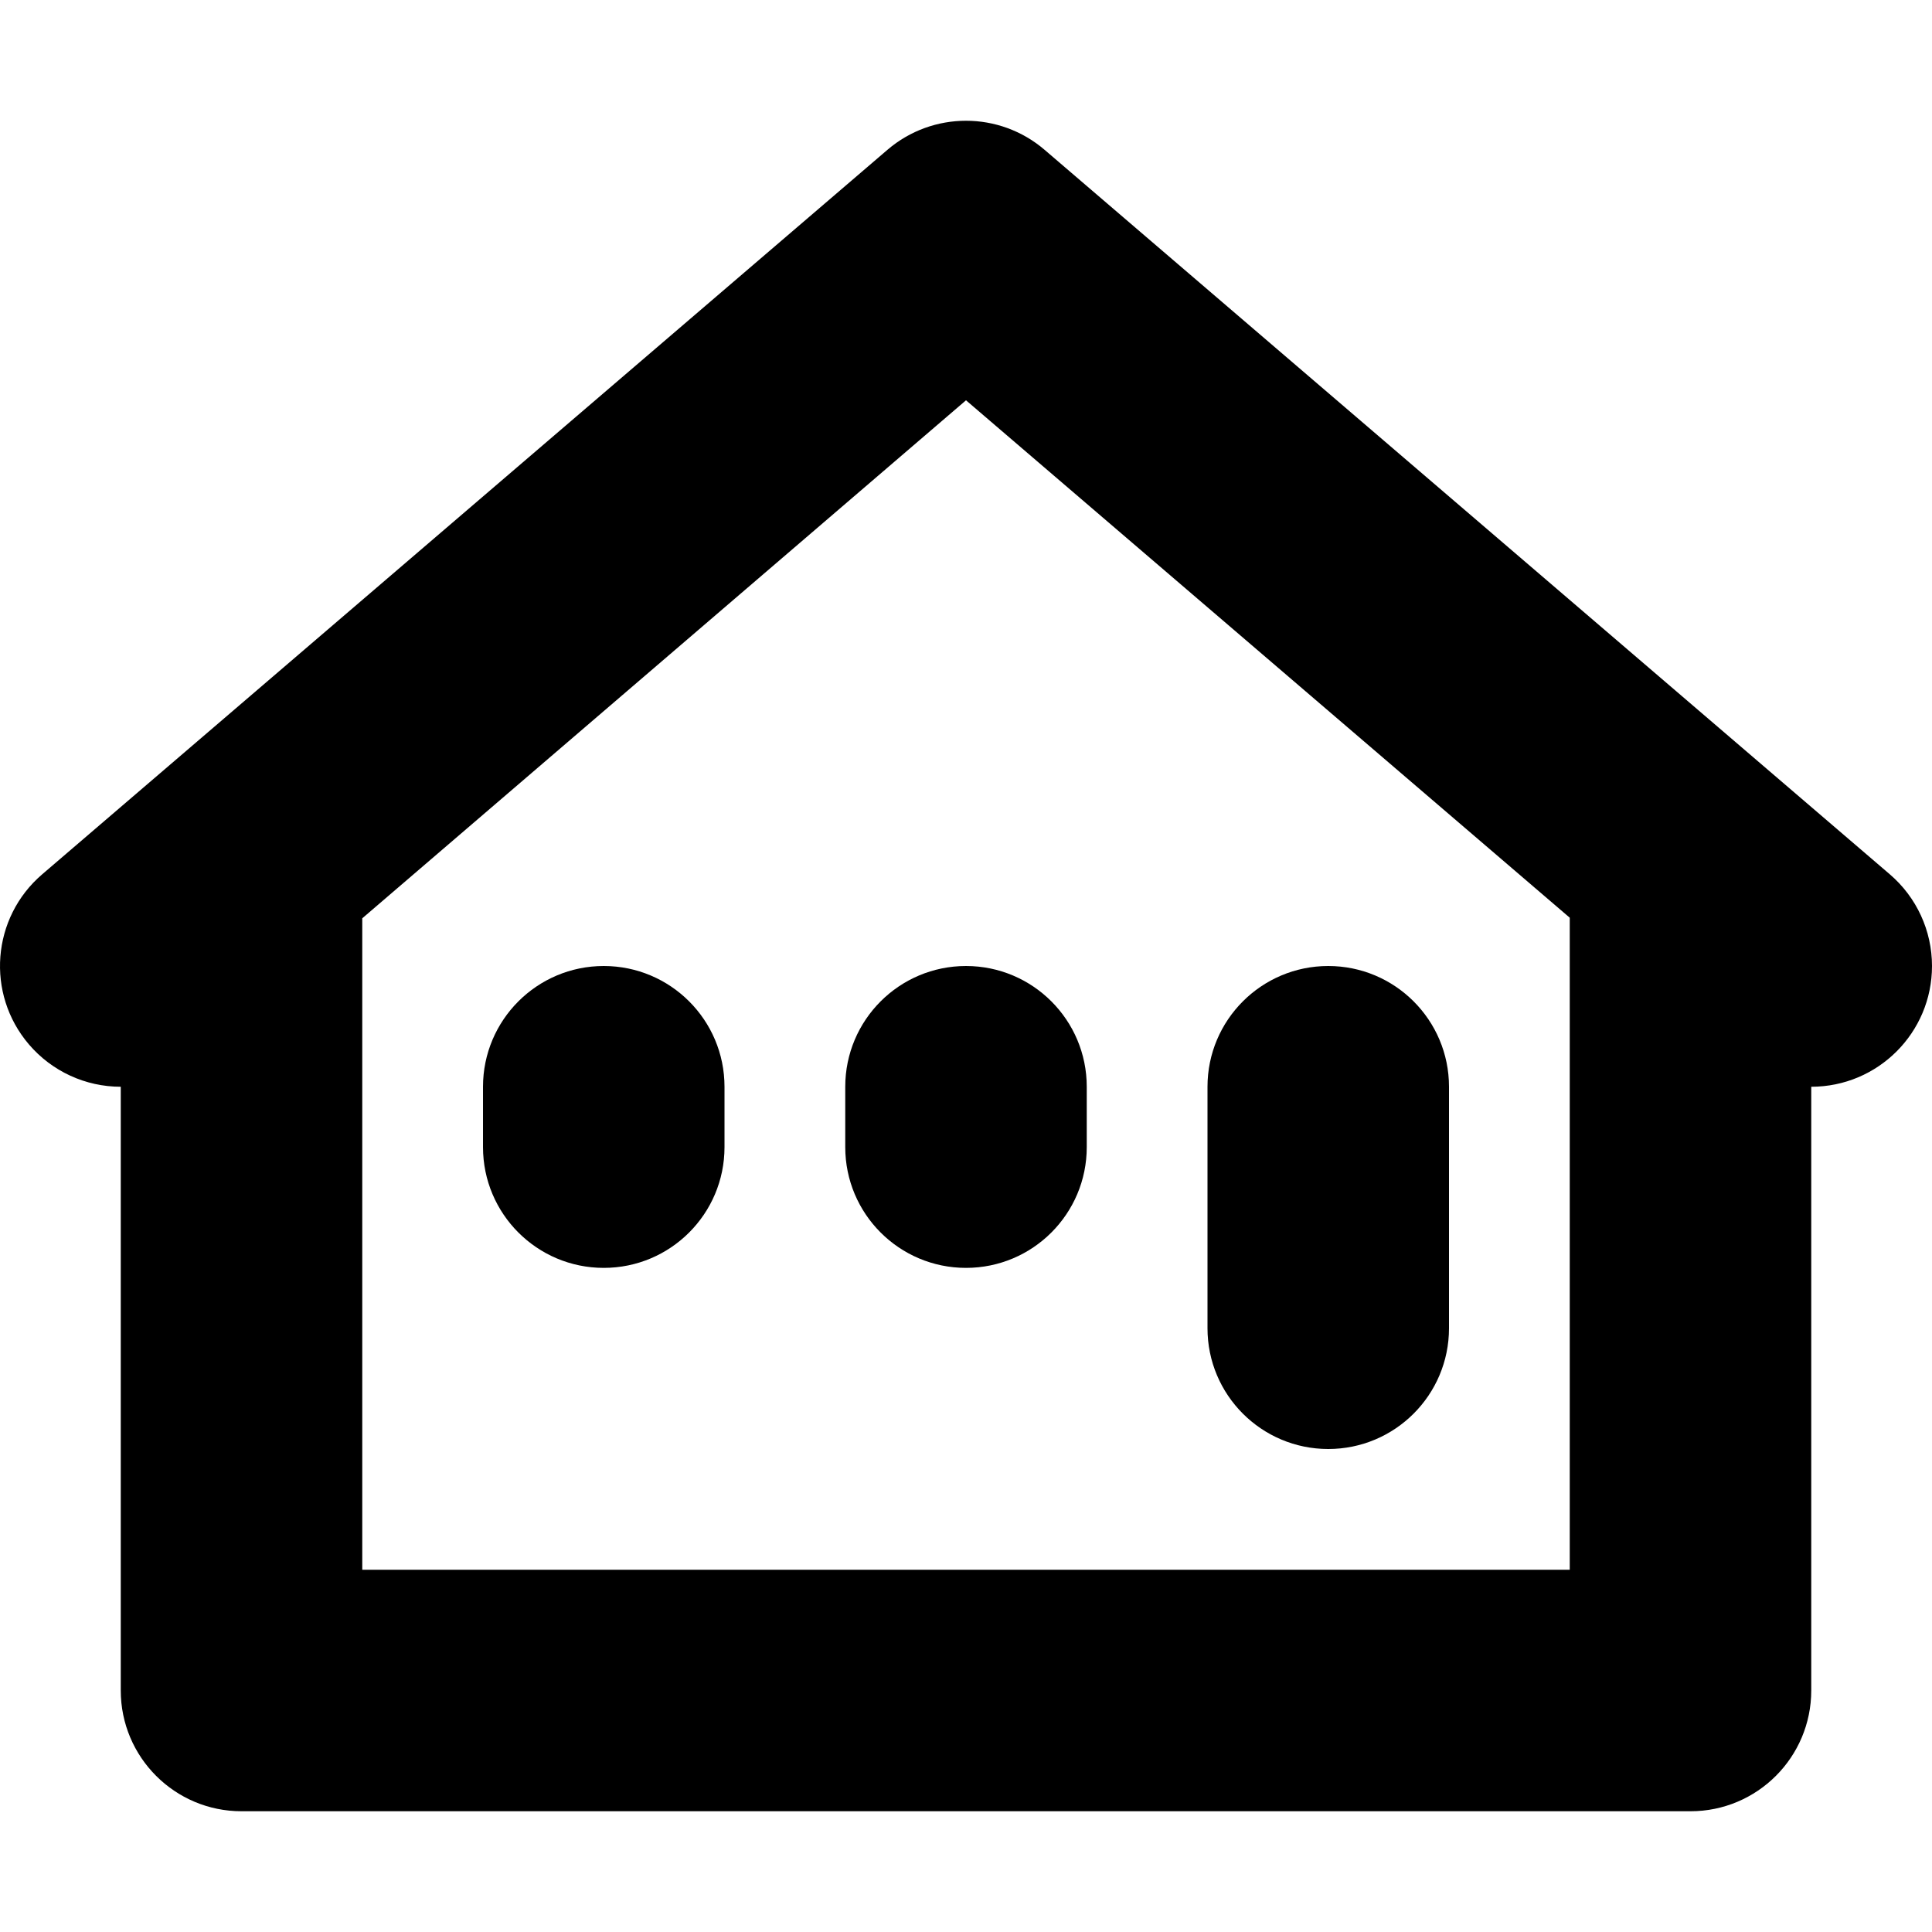 <?xml version="1.0" encoding="iso-8859-1"?>
<!-- Generator: Adobe Illustrator 19.0.0, SVG Export Plug-In . SVG Version: 6.00 Build 0)  -->
<svg version="1.1" id="Capa_1" xmlns="http://www.w3.org/2000/svg" xmlns:xlink="http://www.w3.org/1999/xlink" x="0px" y="0px"
	 viewBox="0 0 512.005 512.005" style="enable-background:new 0 0 512.005 512.005;" xml:space="preserve">
<g>
	<g>
		<path d="M500.803,231.684l-224-192c-11.975-10.243-29.625-10.243-41.6,0l-224,192C-2.228,243.17-3.806,263.37,7.681,276.801
			c6.08,7.11,14.967,11.203,24.323,11.203v160c0,17.673,14.327,32,32,32h384c17.673,0,32-14.327,32-32v-160
			c17.673,0.001,32.001-14.324,32.002-31.998C512.006,246.651,507.913,237.764,500.803,231.684z M416.003,416.004h-320v-172.64
			l160-137.28l160,137.12V416.004z"/>
	</g>
</g>
<g>
	<g>
		<path d="M160.003,256.004c-17.673,0-32,14.327-32,32v16c0,17.673,14.327,32,32,32s32-14.327,32-32v-16
			C192.003,270.331,177.676,256.004,160.003,256.004z"/>
	</g>
</g>
<g>
	<g>
		<path d="M256.003,256.004c-17.673,0-32,14.327-32,32v16c0,17.673,14.327,32,32,32c17.673,0,32-14.327,32-32v-16
			C288.003,270.331,273.676,256.004,256.003,256.004z"/>
	</g>
</g>
<g>
	<g>
		<path d="M352.003,256.004c-17.673,0-32,14.327-32,32v64c0,17.673,14.327,32,32,32c17.673,0,32-14.327,32-32v-64
			C384.003,270.331,369.676,256.004,352.003,256.004z"/>
	</g>
</g>
<g>
</g>
<g>
</g>
<g>
</g>
<g>
</g>
<g>
</g>
<g>
</g>
<g>
</g>
<g>
</g>
<g>
</g>
<g>
</g>
<g>
</g>
<g>
</g>
<g>
</g>
<g>
</g>
<g>
</g>
</svg>

